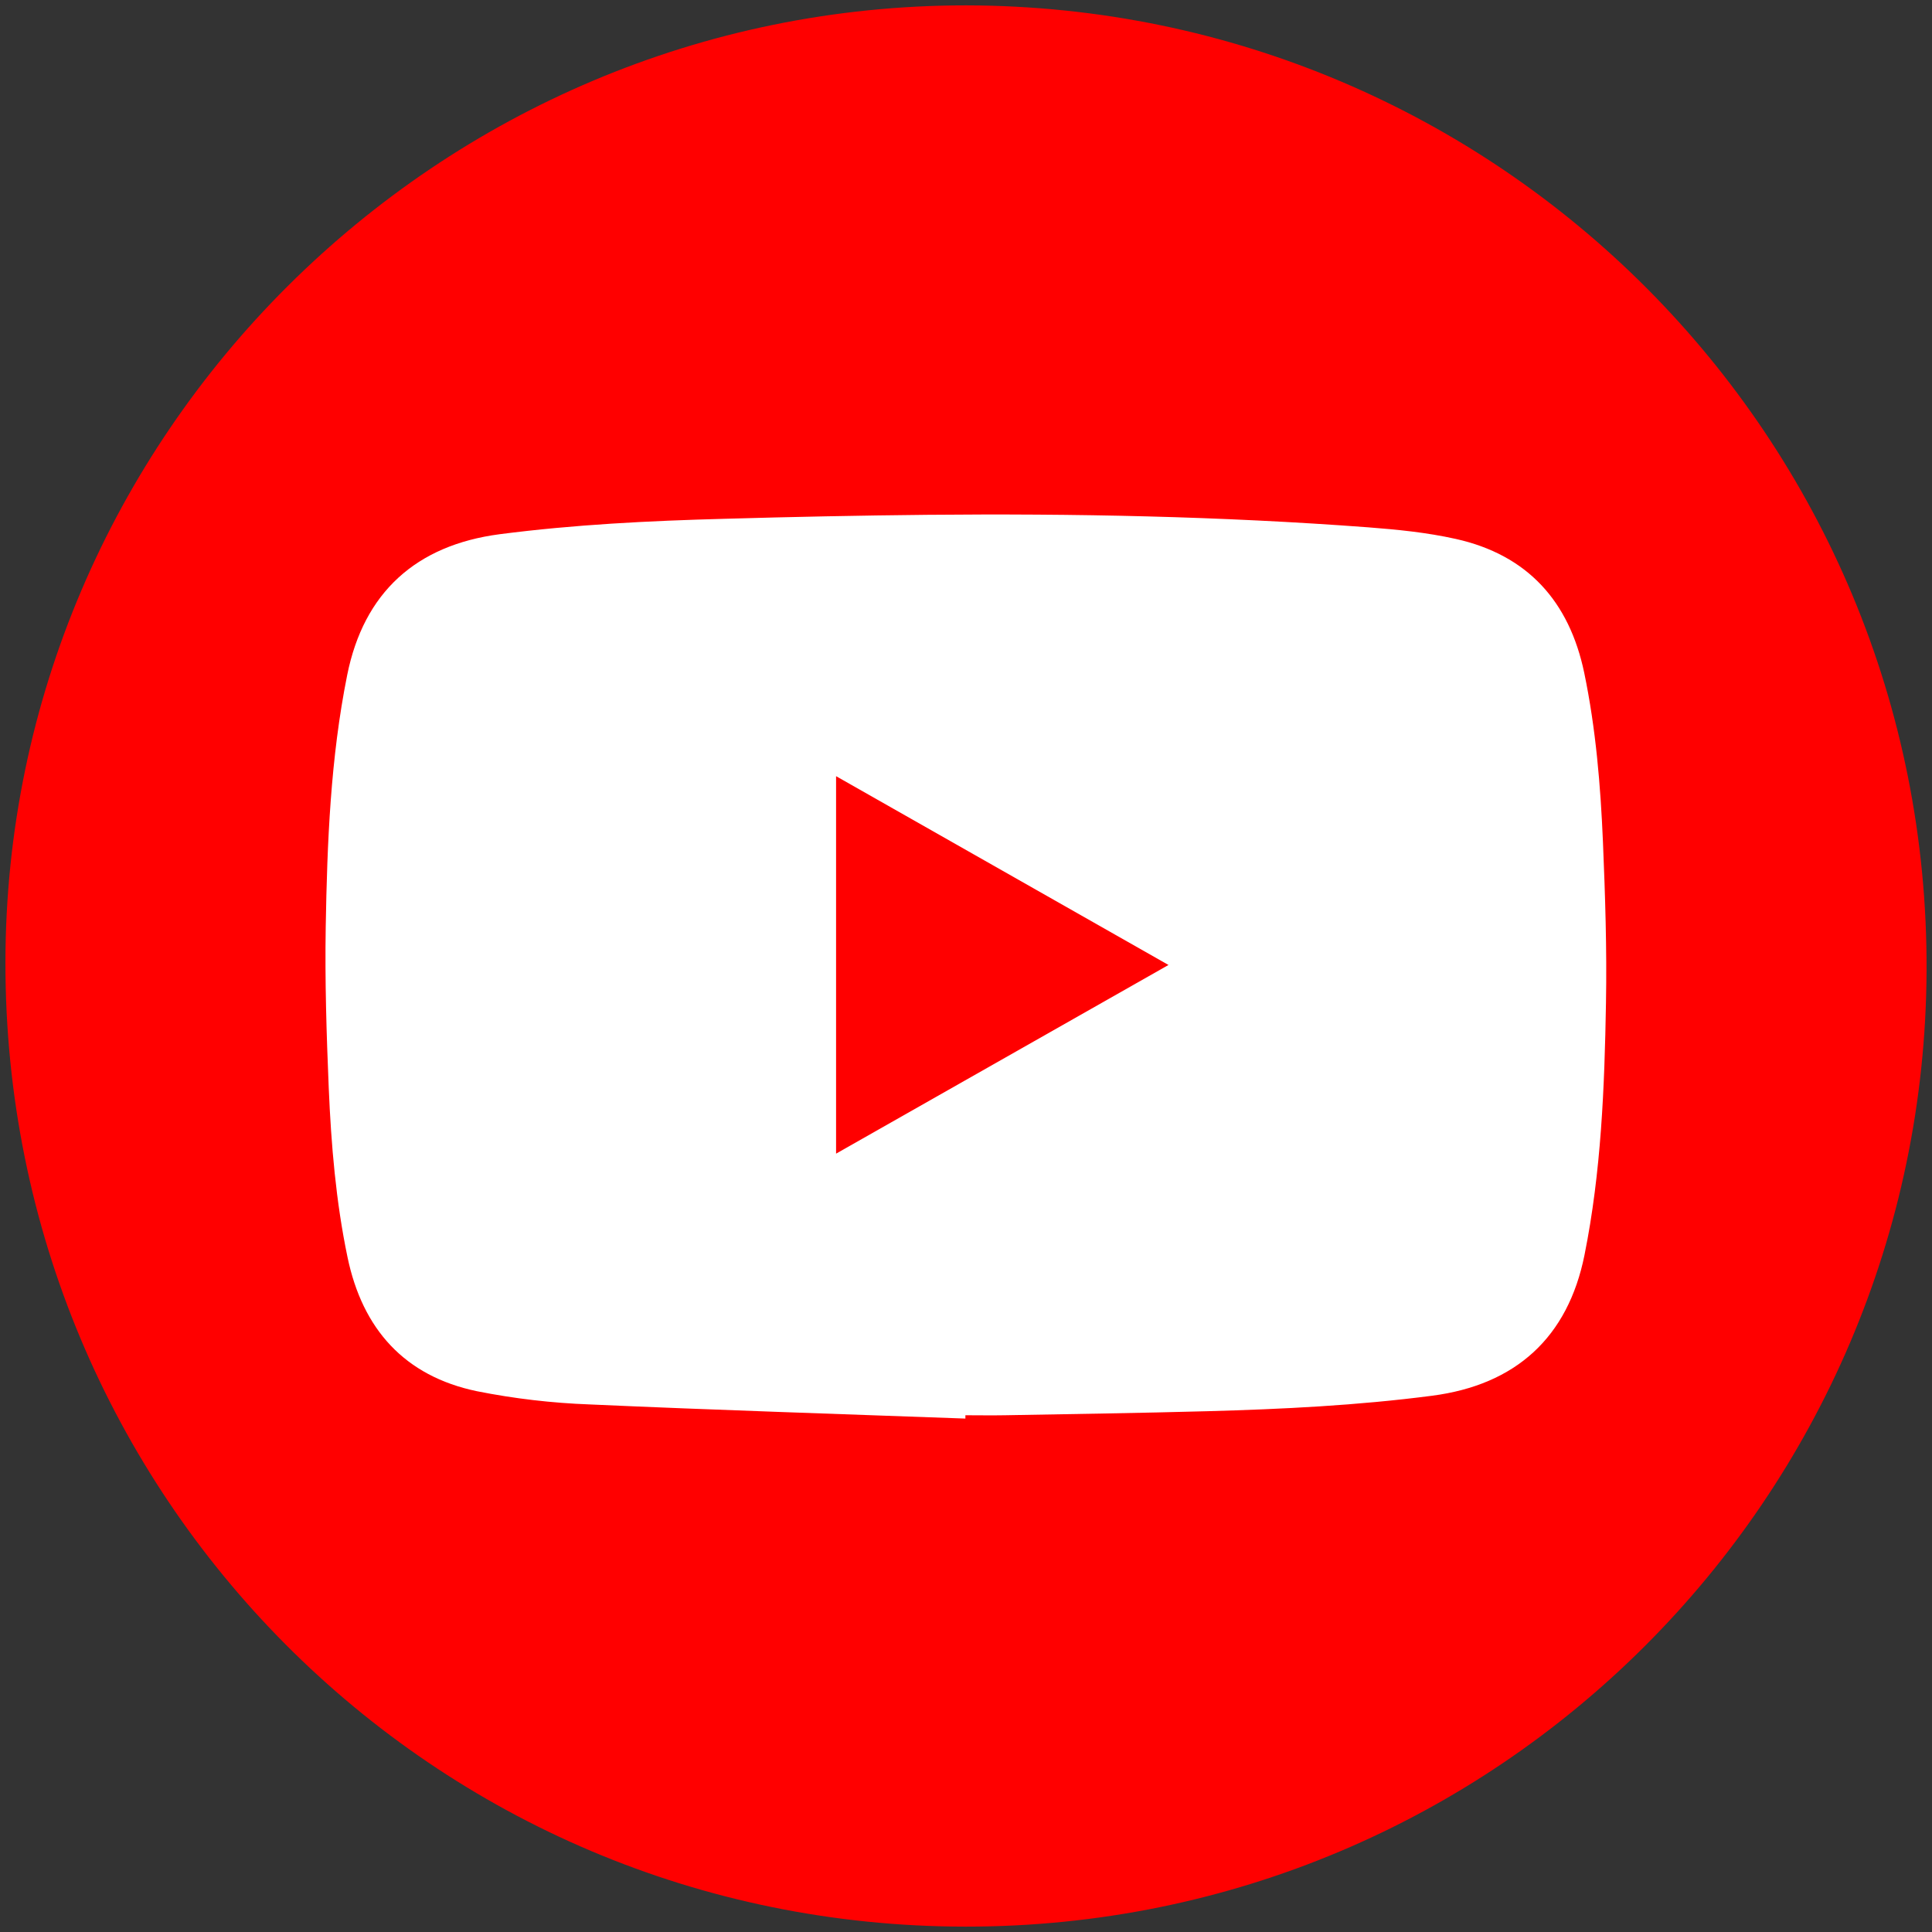 <svg width="32" height="32" viewBox="0 0 32 32" fill="none" xmlns="http://www.w3.org/2000/svg">
<rect x="0" y="0" width="32" height="32" fill="#333333" stroke="none"/>
<g clip-path="url(#clip0_1250_1270)">
<path d="M16.003 0.089C24.829 0.103 31.953 7.255 31.91 16.085C31.868 24.804 24.8 31.917 15.992 31.911C7.171 31.906 0.082 24.775 0.09 15.942C0.097 7.208 7.245 0.087 16.003 0.089Z" fill="#FF0000"/>
<path d="M15.99 23.496C13.918 23.42 11.844 23.355 9.771 23.262C9.143 23.239 8.517 23.166 7.9 23.043C6.699 22.793 6.003 22.012 5.756 20.823C5.563 19.898 5.485 18.96 5.445 18.02C5.408 17.132 5.38 16.242 5.395 15.354C5.419 13.955 5.474 12.557 5.751 11.179C6.025 9.816 6.888 9.03 8.278 8.848C9.513 8.688 10.753 8.626 11.997 8.593C13.114 8.561 14.232 8.538 15.35 8.527C17.787 8.504 20.225 8.551 22.659 8.734C23.145 8.771 23.636 8.82 24.111 8.926C25.302 9.191 25.993 9.962 26.24 11.145C26.432 12.069 26.51 13.008 26.55 13.948C26.587 14.836 26.616 15.725 26.6 16.613C26.576 18.012 26.521 19.411 26.244 20.788C25.97 22.151 25.107 22.938 23.718 23.118C22.483 23.279 21.243 23.34 19.999 23.374C18.881 23.405 17.764 23.42 16.646 23.441C16.428 23.445 16.209 23.441 15.99 23.441V23.496Z" fill="white"/>
<path d="M19.354 15.983L13.848 19.108V12.856L19.354 15.983Z" fill="#FF0000"/>
</g>
<defs>
<clipPath id="clip0_1250_1270">
<rect width="32" height="32" fill="white"/>
</clipPath>
</defs>
</svg>
